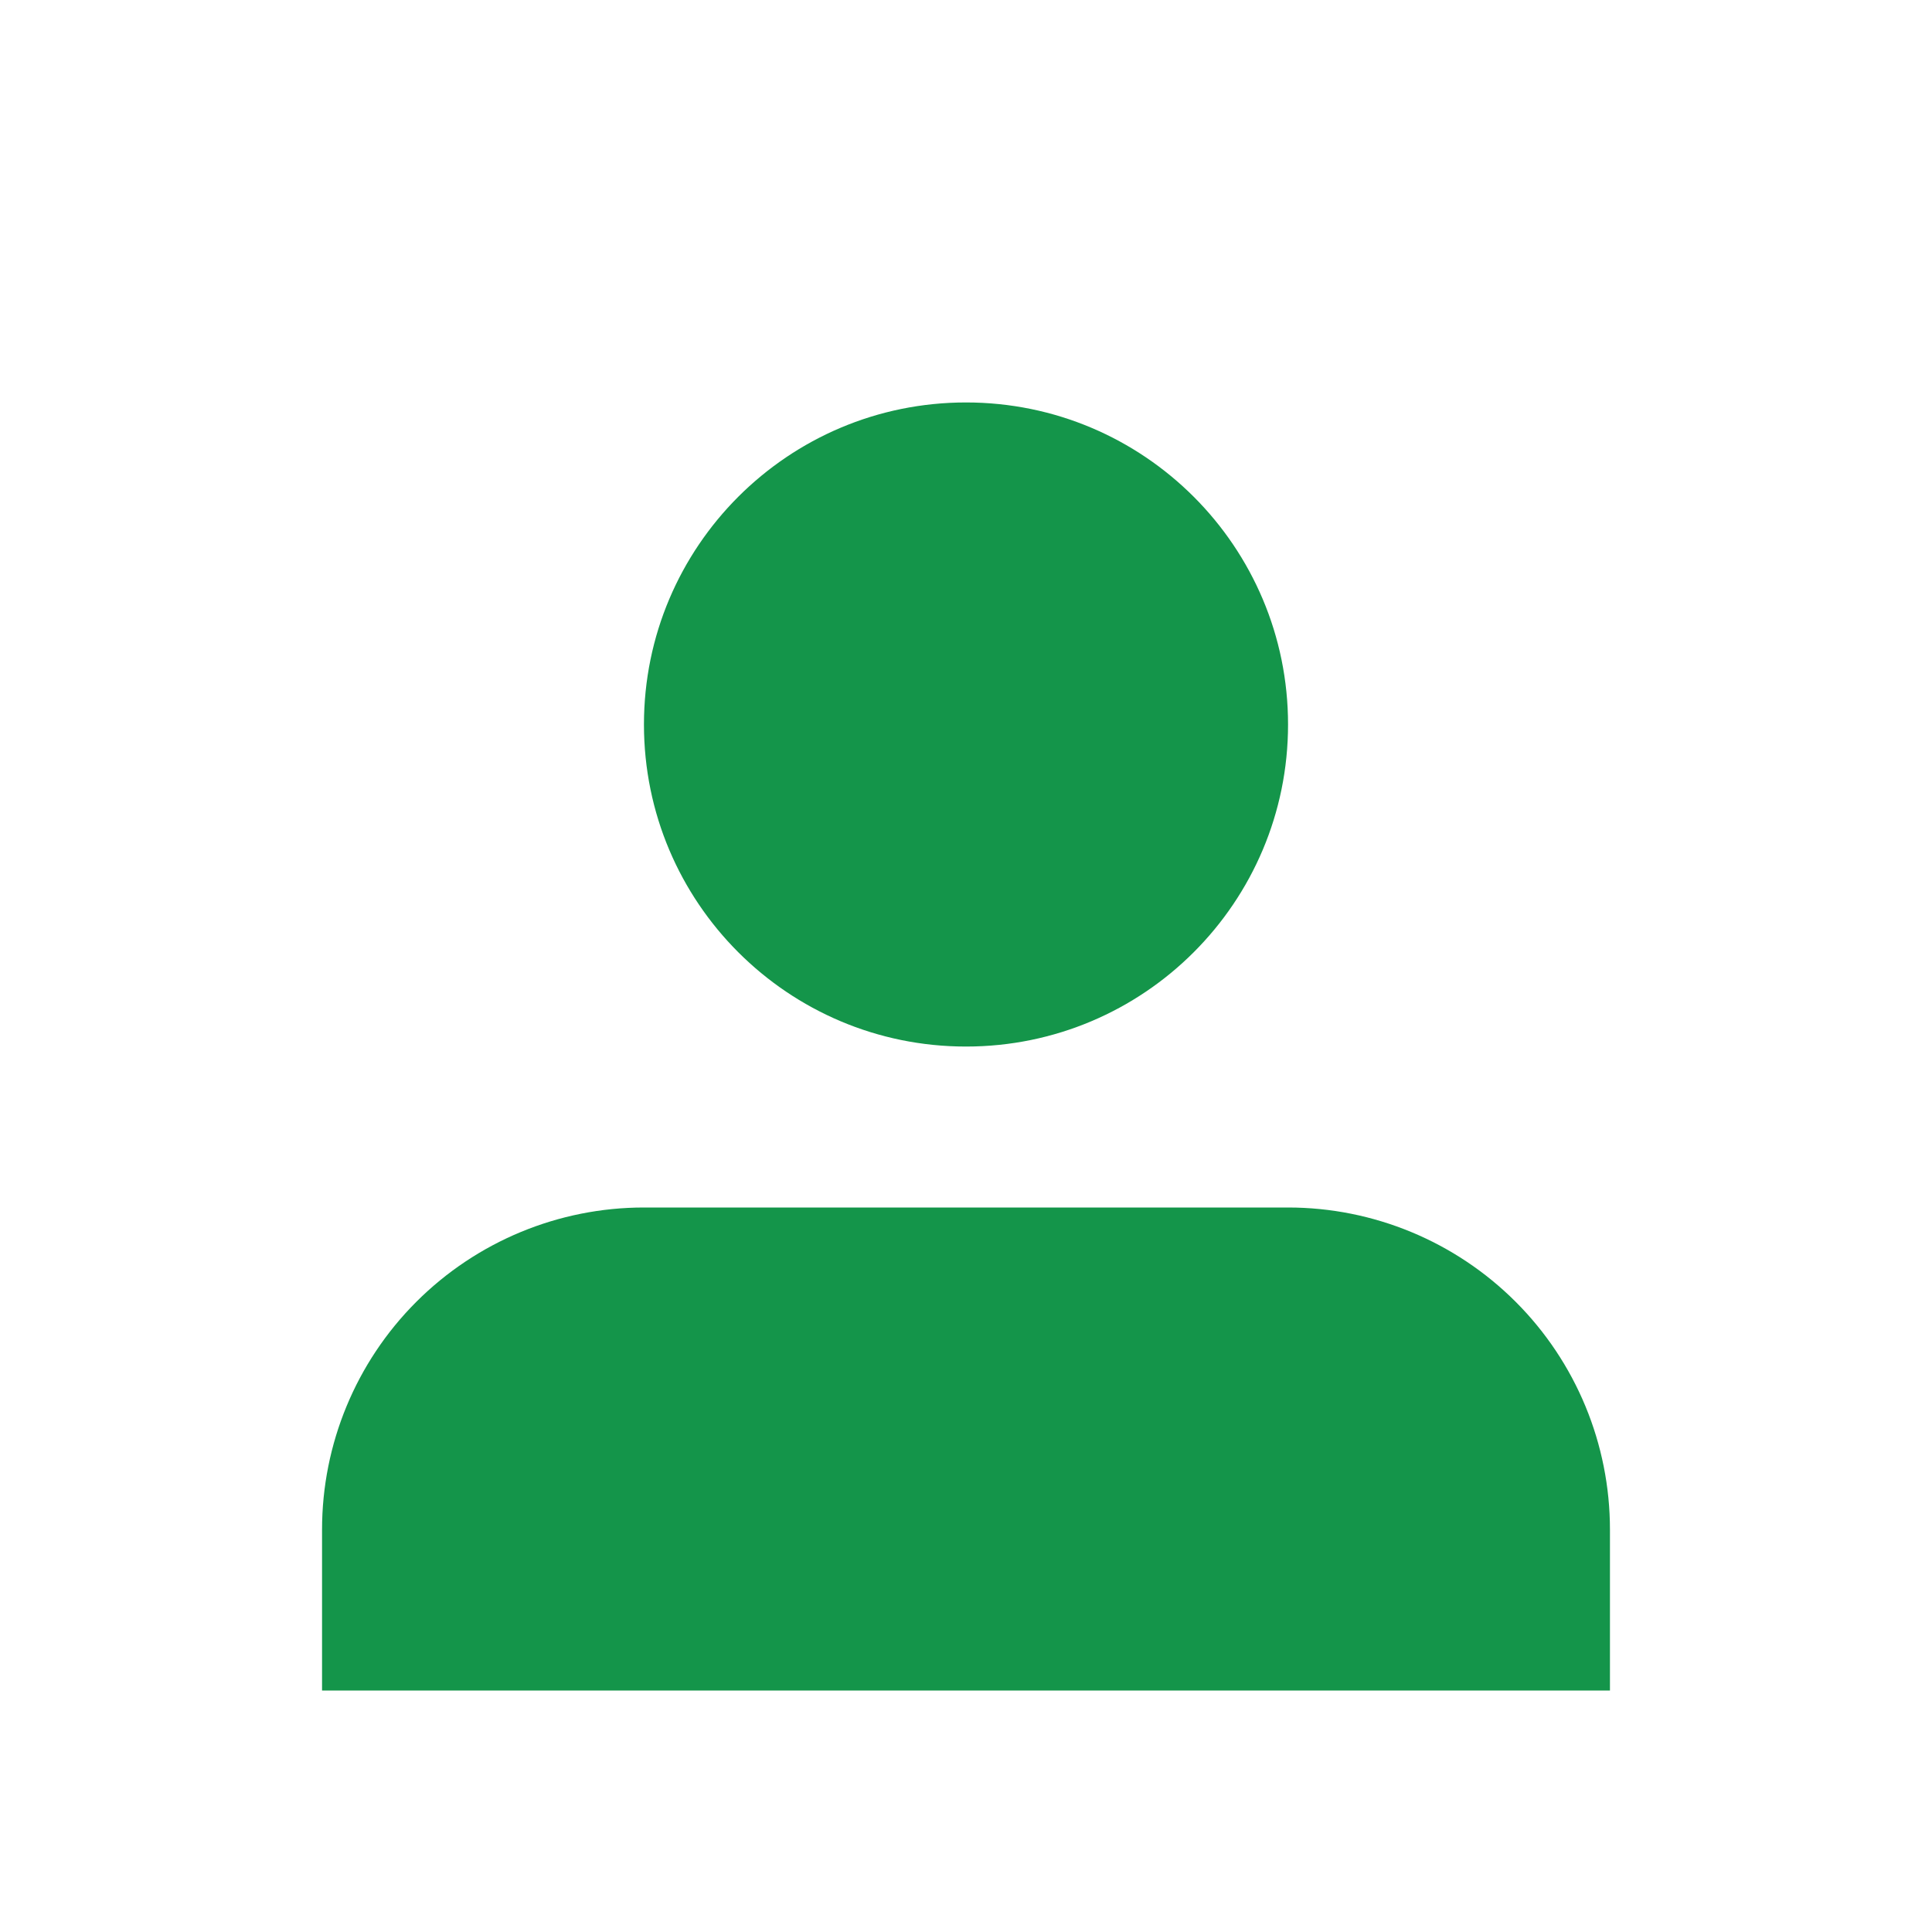 <svg width="13" height="13" viewBox="0 0 13 13" fill="none" xmlns="http://www.w3.org/2000/svg">
<g id="user">
<path id="Vector" d="M10.833 11.375V10.292C10.833 9.717 10.605 9.166 10.199 8.76C9.792 8.353 9.241 8.125 8.667 8.125H4.333C3.759 8.125 3.208 8.353 2.801 8.76C2.395 9.166 2.167 9.717 2.167 10.292V11.375" fill="#14954A"/>
<path id="Vector_2" d="M6.5 7.042C7.697 7.042 8.667 6.072 8.667 4.875C8.667 3.678 7.697 2.708 6.5 2.708C5.303 2.708 4.333 3.678 4.333 4.875C4.333 6.072 5.303 7.042 6.5 7.042Z" fill="#14954A"/>
</g>
</svg>
